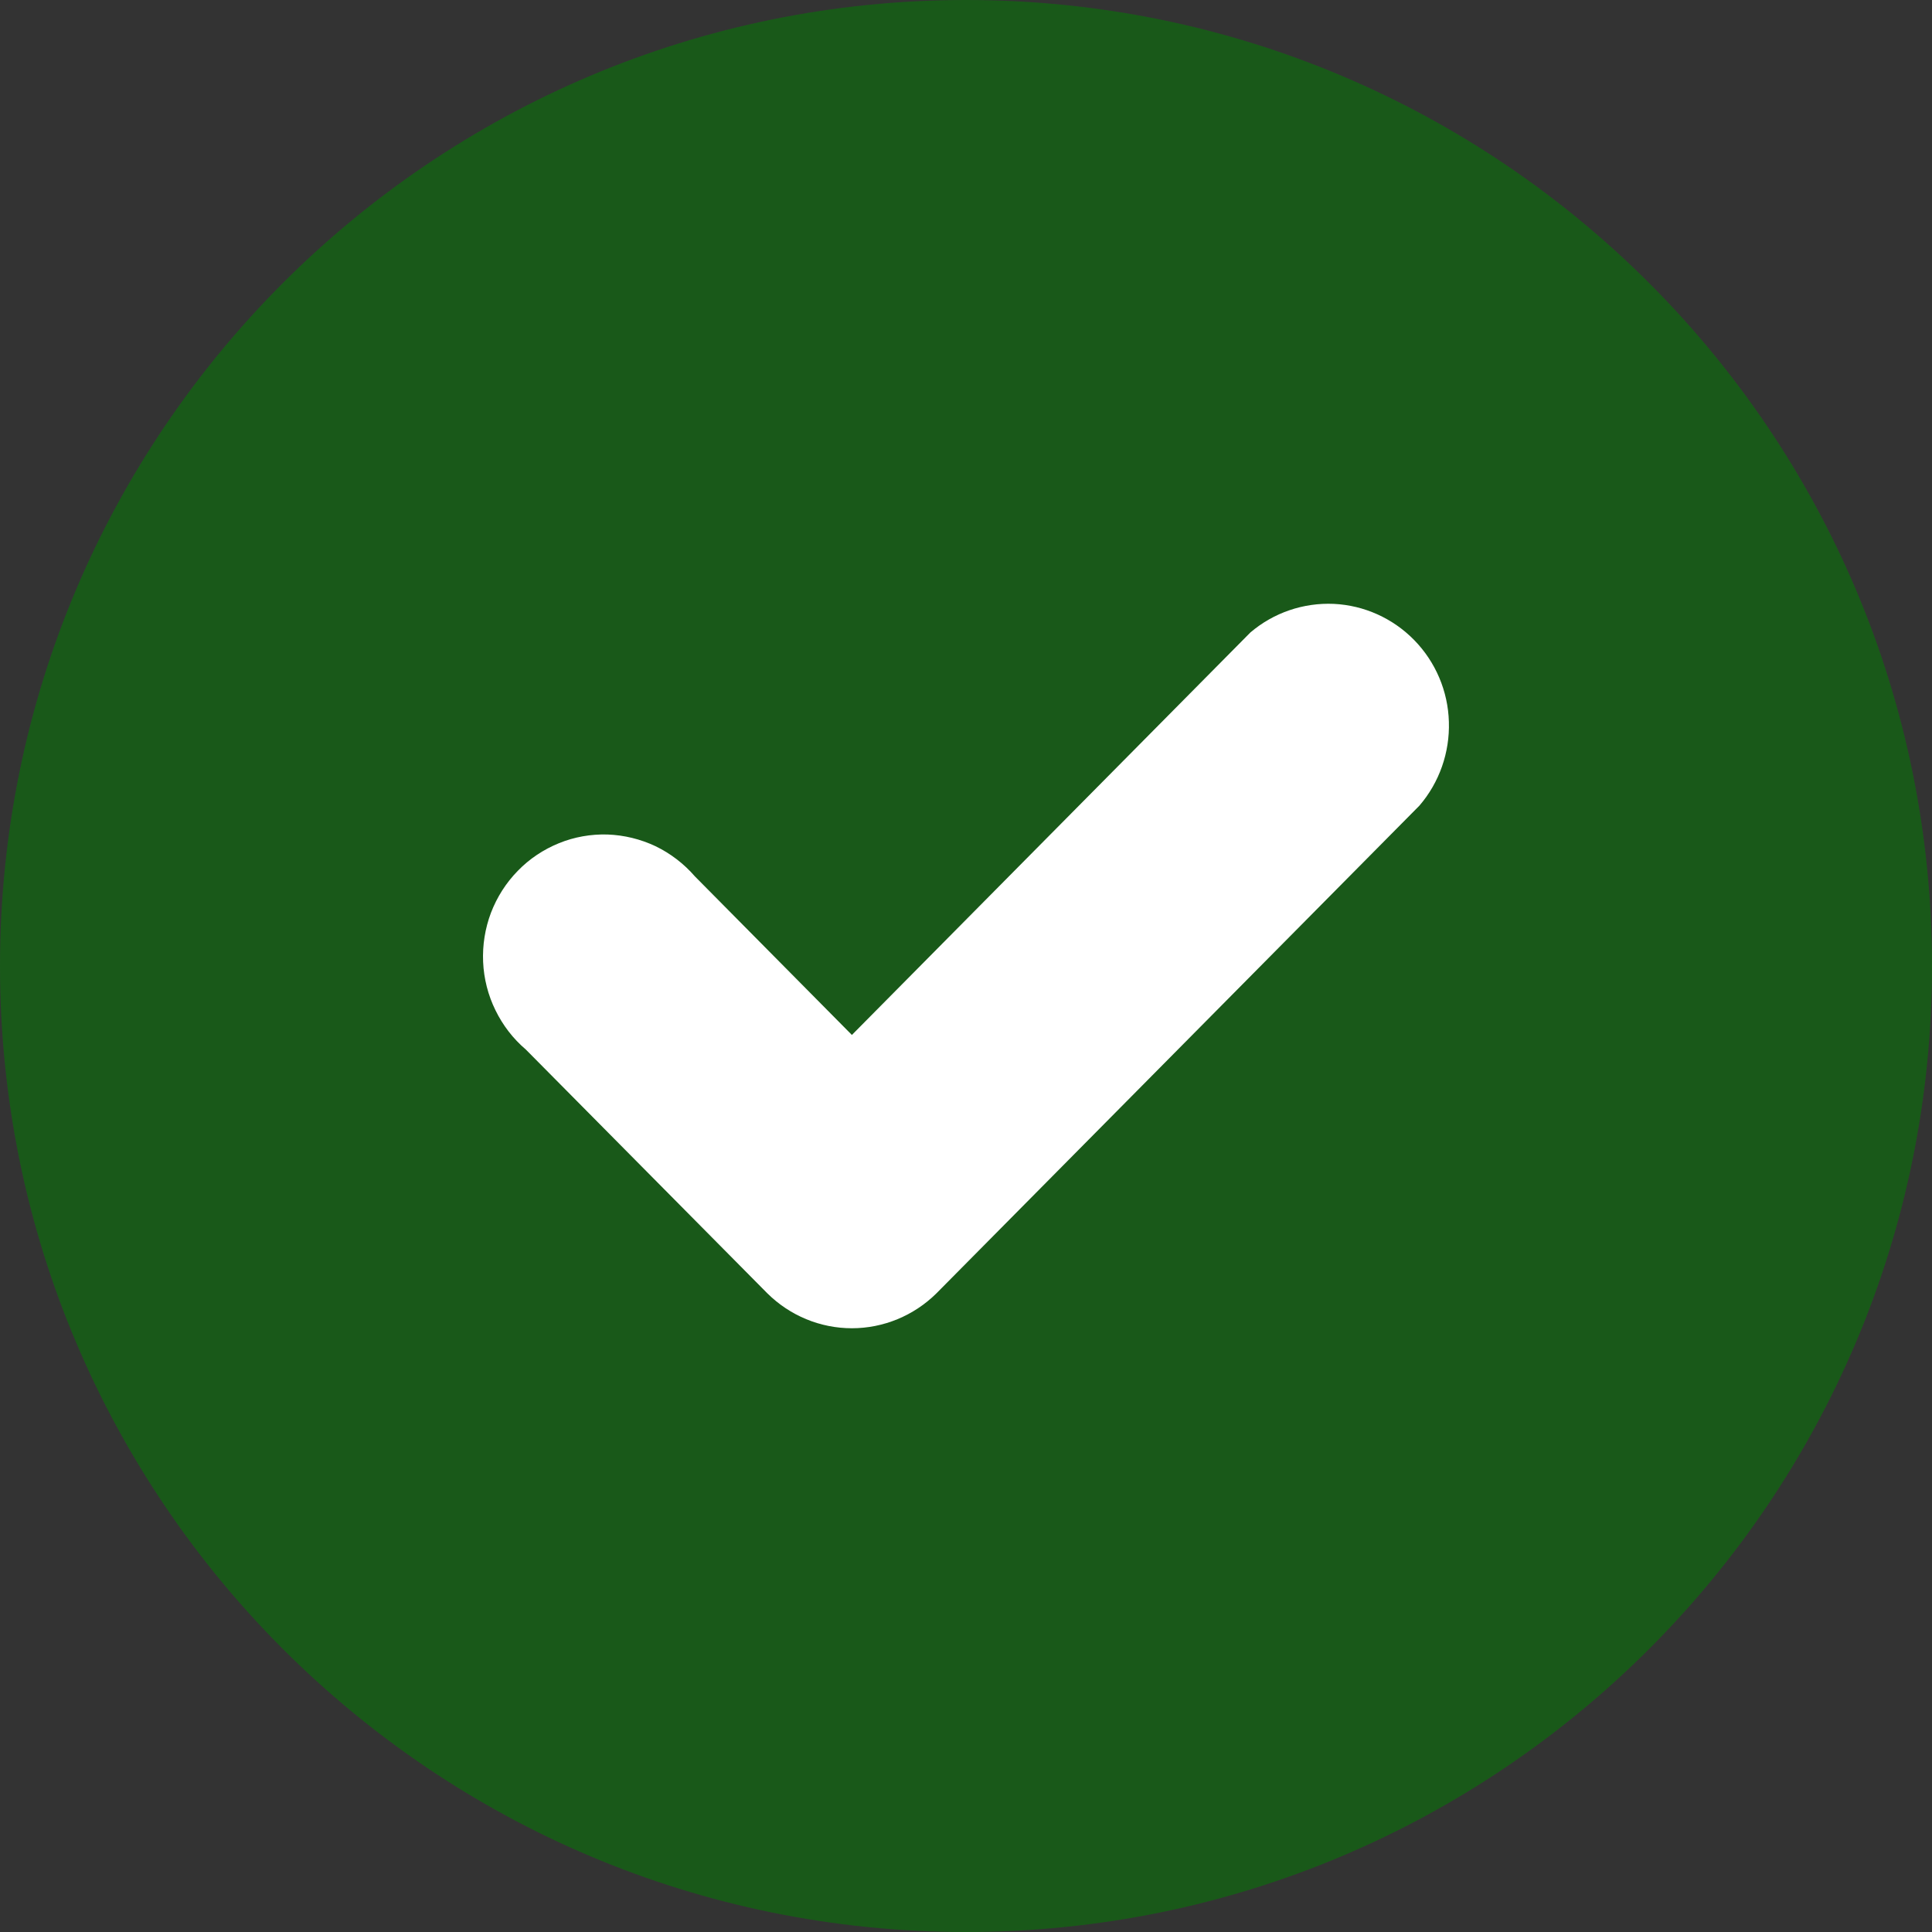 <svg width="16" height="16" viewBox="0 0 16 16" fill="none" xmlns="http://www.w3.org/2000/svg">
<rect x="0" y="0" width="16" height="16" fill="#333333" stroke="none"/>
<path d="M0 8C0 3.582 3.582 0 8 0C12.418 0 16 3.582 16 8C16 12.418 12.418 16 8 16C3.582 16 0 12.418 0 8Z" fill="green" fill-opacity=".5" />
<path d="M10.355 5.238L7.055 8.571L5.755 7.258C5.664 7.153 5.553 7.068 5.429 7.008C5.304 6.949 5.169 6.916 5.031 6.911C4.894 6.907 4.756 6.931 4.629 6.983C4.501 7.035 4.385 7.112 4.288 7.212C4.191 7.311 4.116 7.429 4.066 7.559C4.017 7.689 3.995 7.827 4.001 7.966C4.007 8.105 4.042 8.242 4.103 8.366C4.164 8.491 4.249 8.602 4.355 8.692L6.355 10.711C6.542 10.896 6.793 11 7.055 11C7.316 11 7.568 10.896 7.755 10.711L11.755 6.672C11.92 6.48 12.007 6.232 11.999 5.978C11.992 5.724 11.889 5.482 11.712 5.301C11.535 5.12 11.297 5.013 11.046 5.001C10.794 4.99 10.547 5.074 10.355 5.238Z" fill="#fff"/>
</svg>
